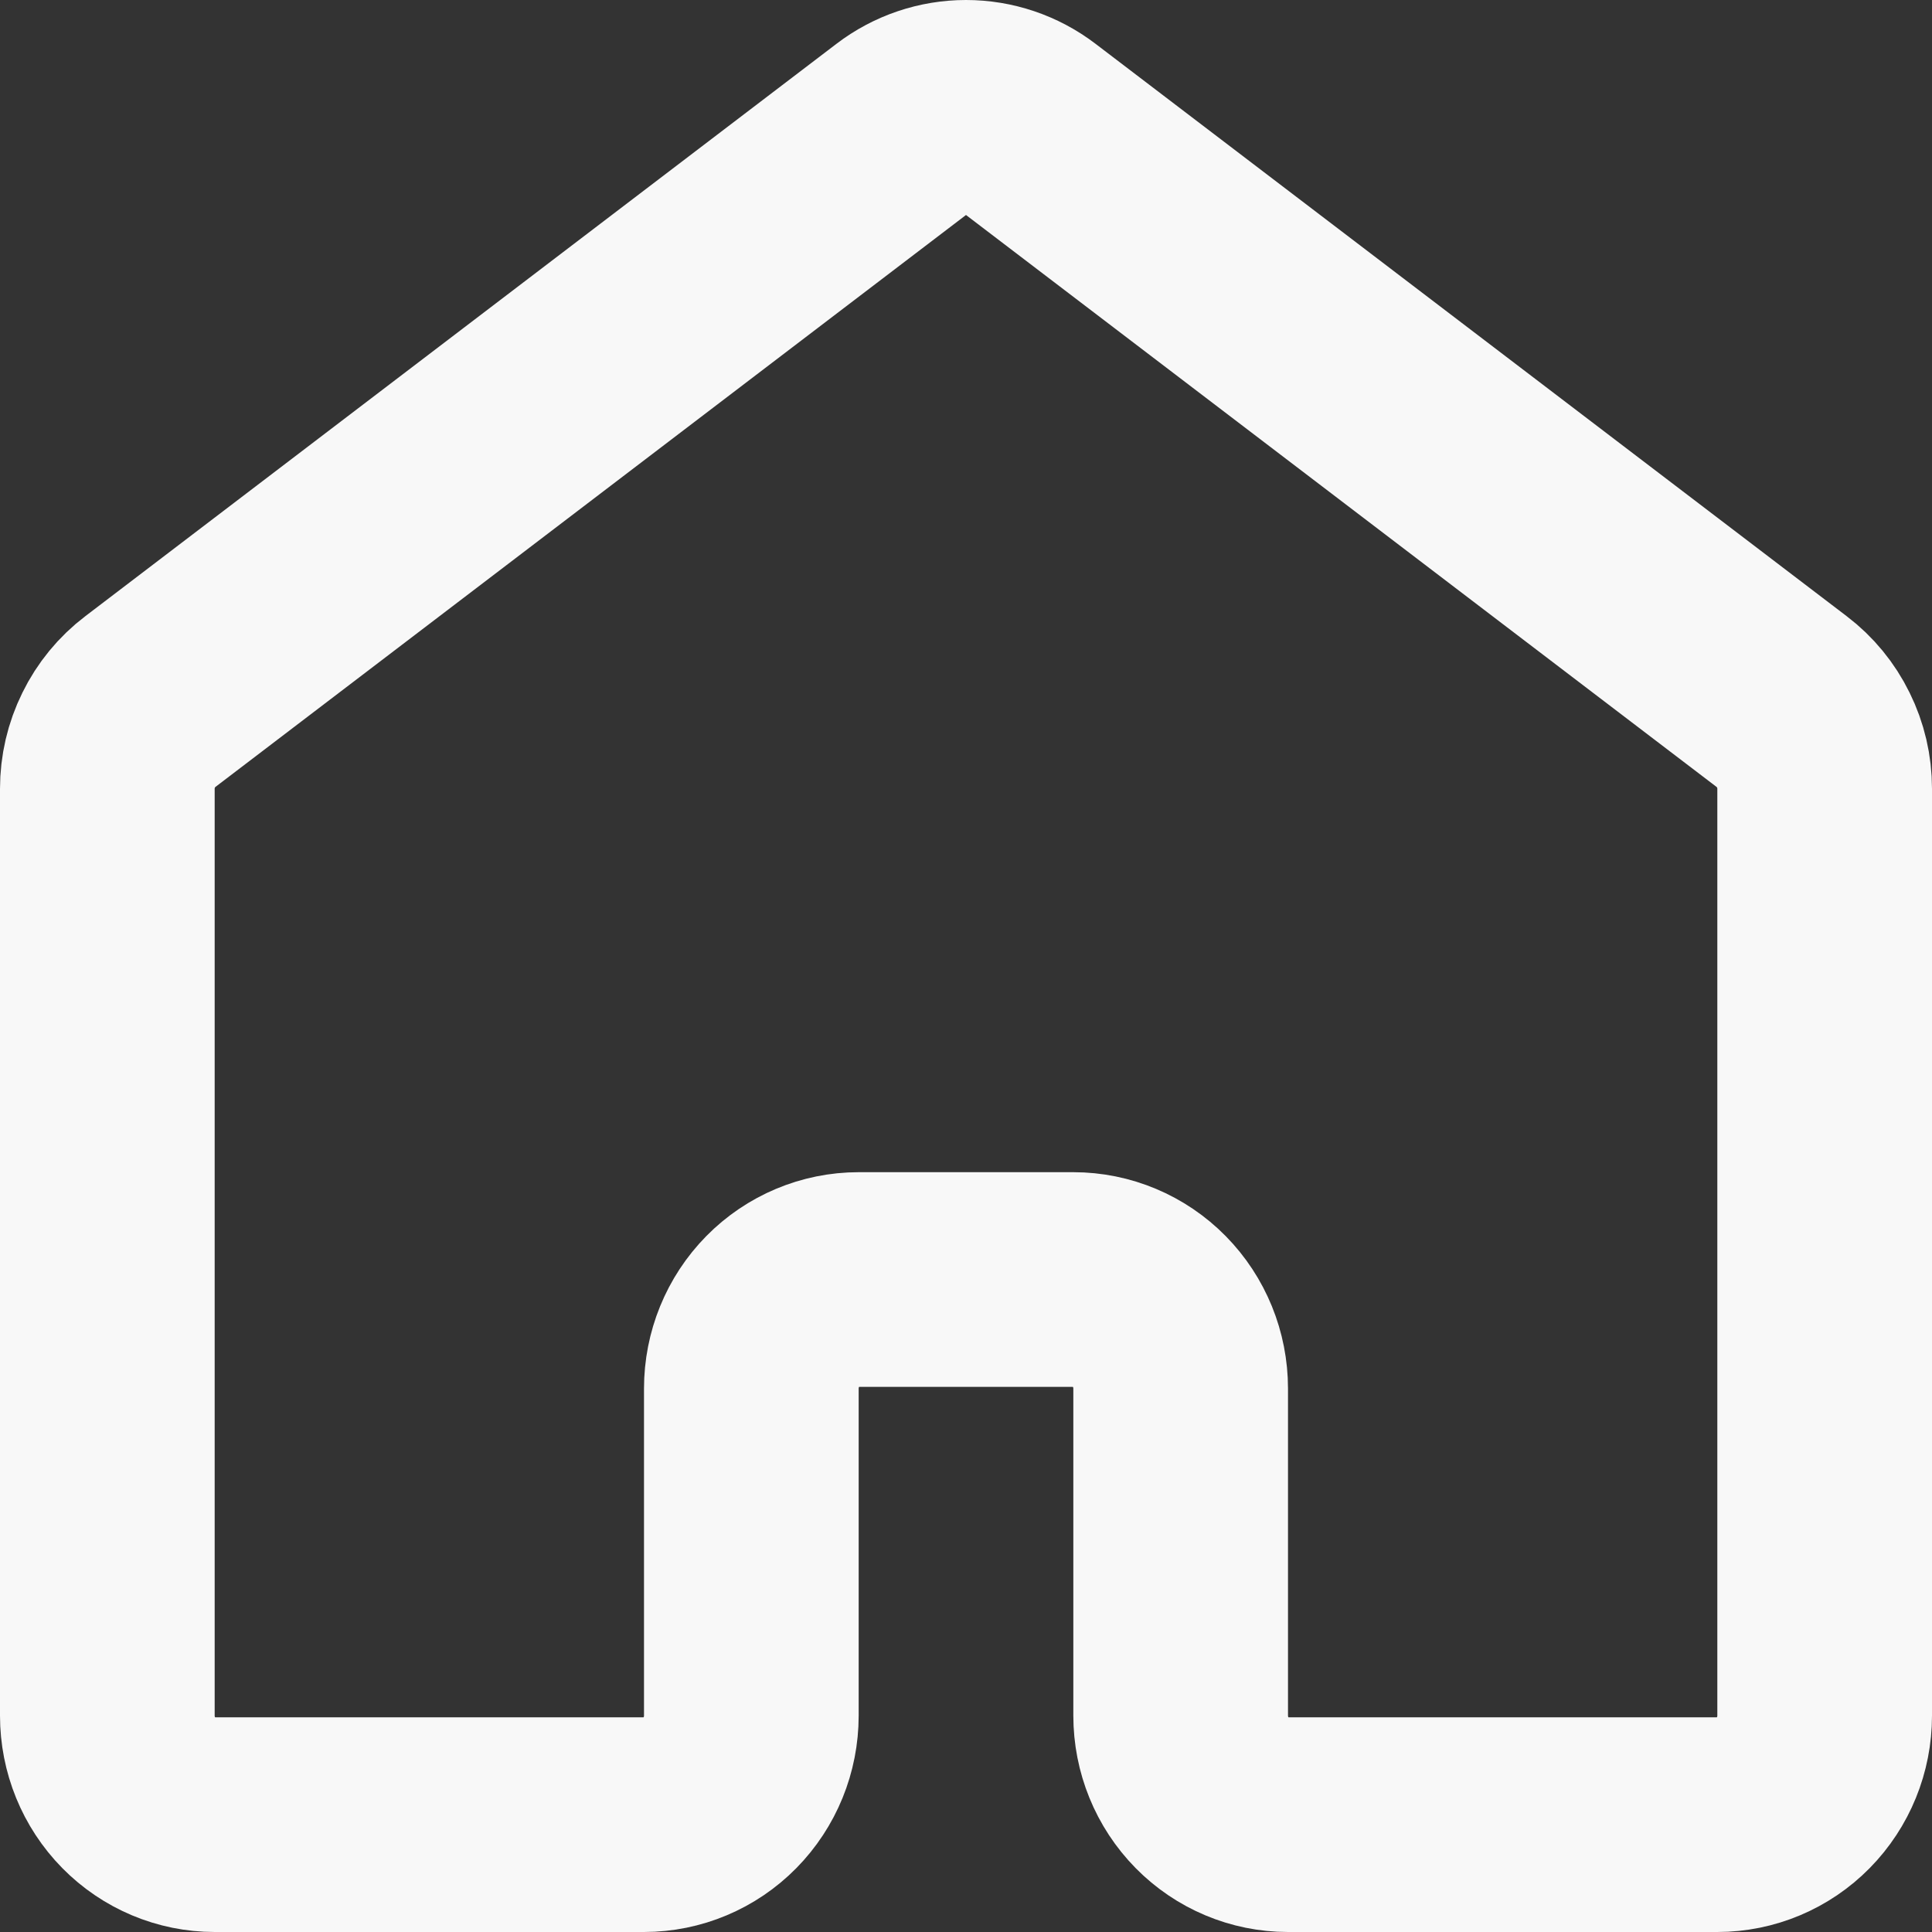 <svg width="18" height="18" viewBox="0 0 18 18" fill="none" xmlns="http://www.w3.org/2000/svg">
<rect x="0" y="0" width="18" height="18" fill="#333333" stroke="none"/>
<path d="M17 15.984V7.349C17 7.191 16.964 7.036 16.894 6.895C16.825 6.754 16.724 6.631 16.6 6.537L9.6 1.203C9.427 1.071 9.216 1 9 1C8.784 1 8.573 1.071 8.4 1.203L1.4 6.537C1.276 6.631 1.175 6.754 1.106 6.895C1.036 7.036 1 7.191 1 7.349V15.984C1 16.254 1.105 16.512 1.293 16.703C1.48 16.893 1.735 17 2 17H6C6.265 17 6.52 16.893 6.707 16.703C6.895 16.512 7 16.254 7 15.984V12.937C7 12.667 7.105 12.409 7.293 12.218C7.48 12.028 7.735 11.921 8 11.921H10C10.265 11.921 10.52 12.028 10.707 12.218C10.895 12.409 11 12.667 11 12.937V15.984C11 16.254 11.105 16.512 11.293 16.703C11.48 16.893 11.735 17 12 17H16C16.265 17 16.52 16.893 16.707 16.703C16.895 16.512 17 16.254 17 15.984Z" stroke="#F8F8F8" stroke-width="2" stroke-linecap="round" stroke-linejoin="round"/>
</svg>
